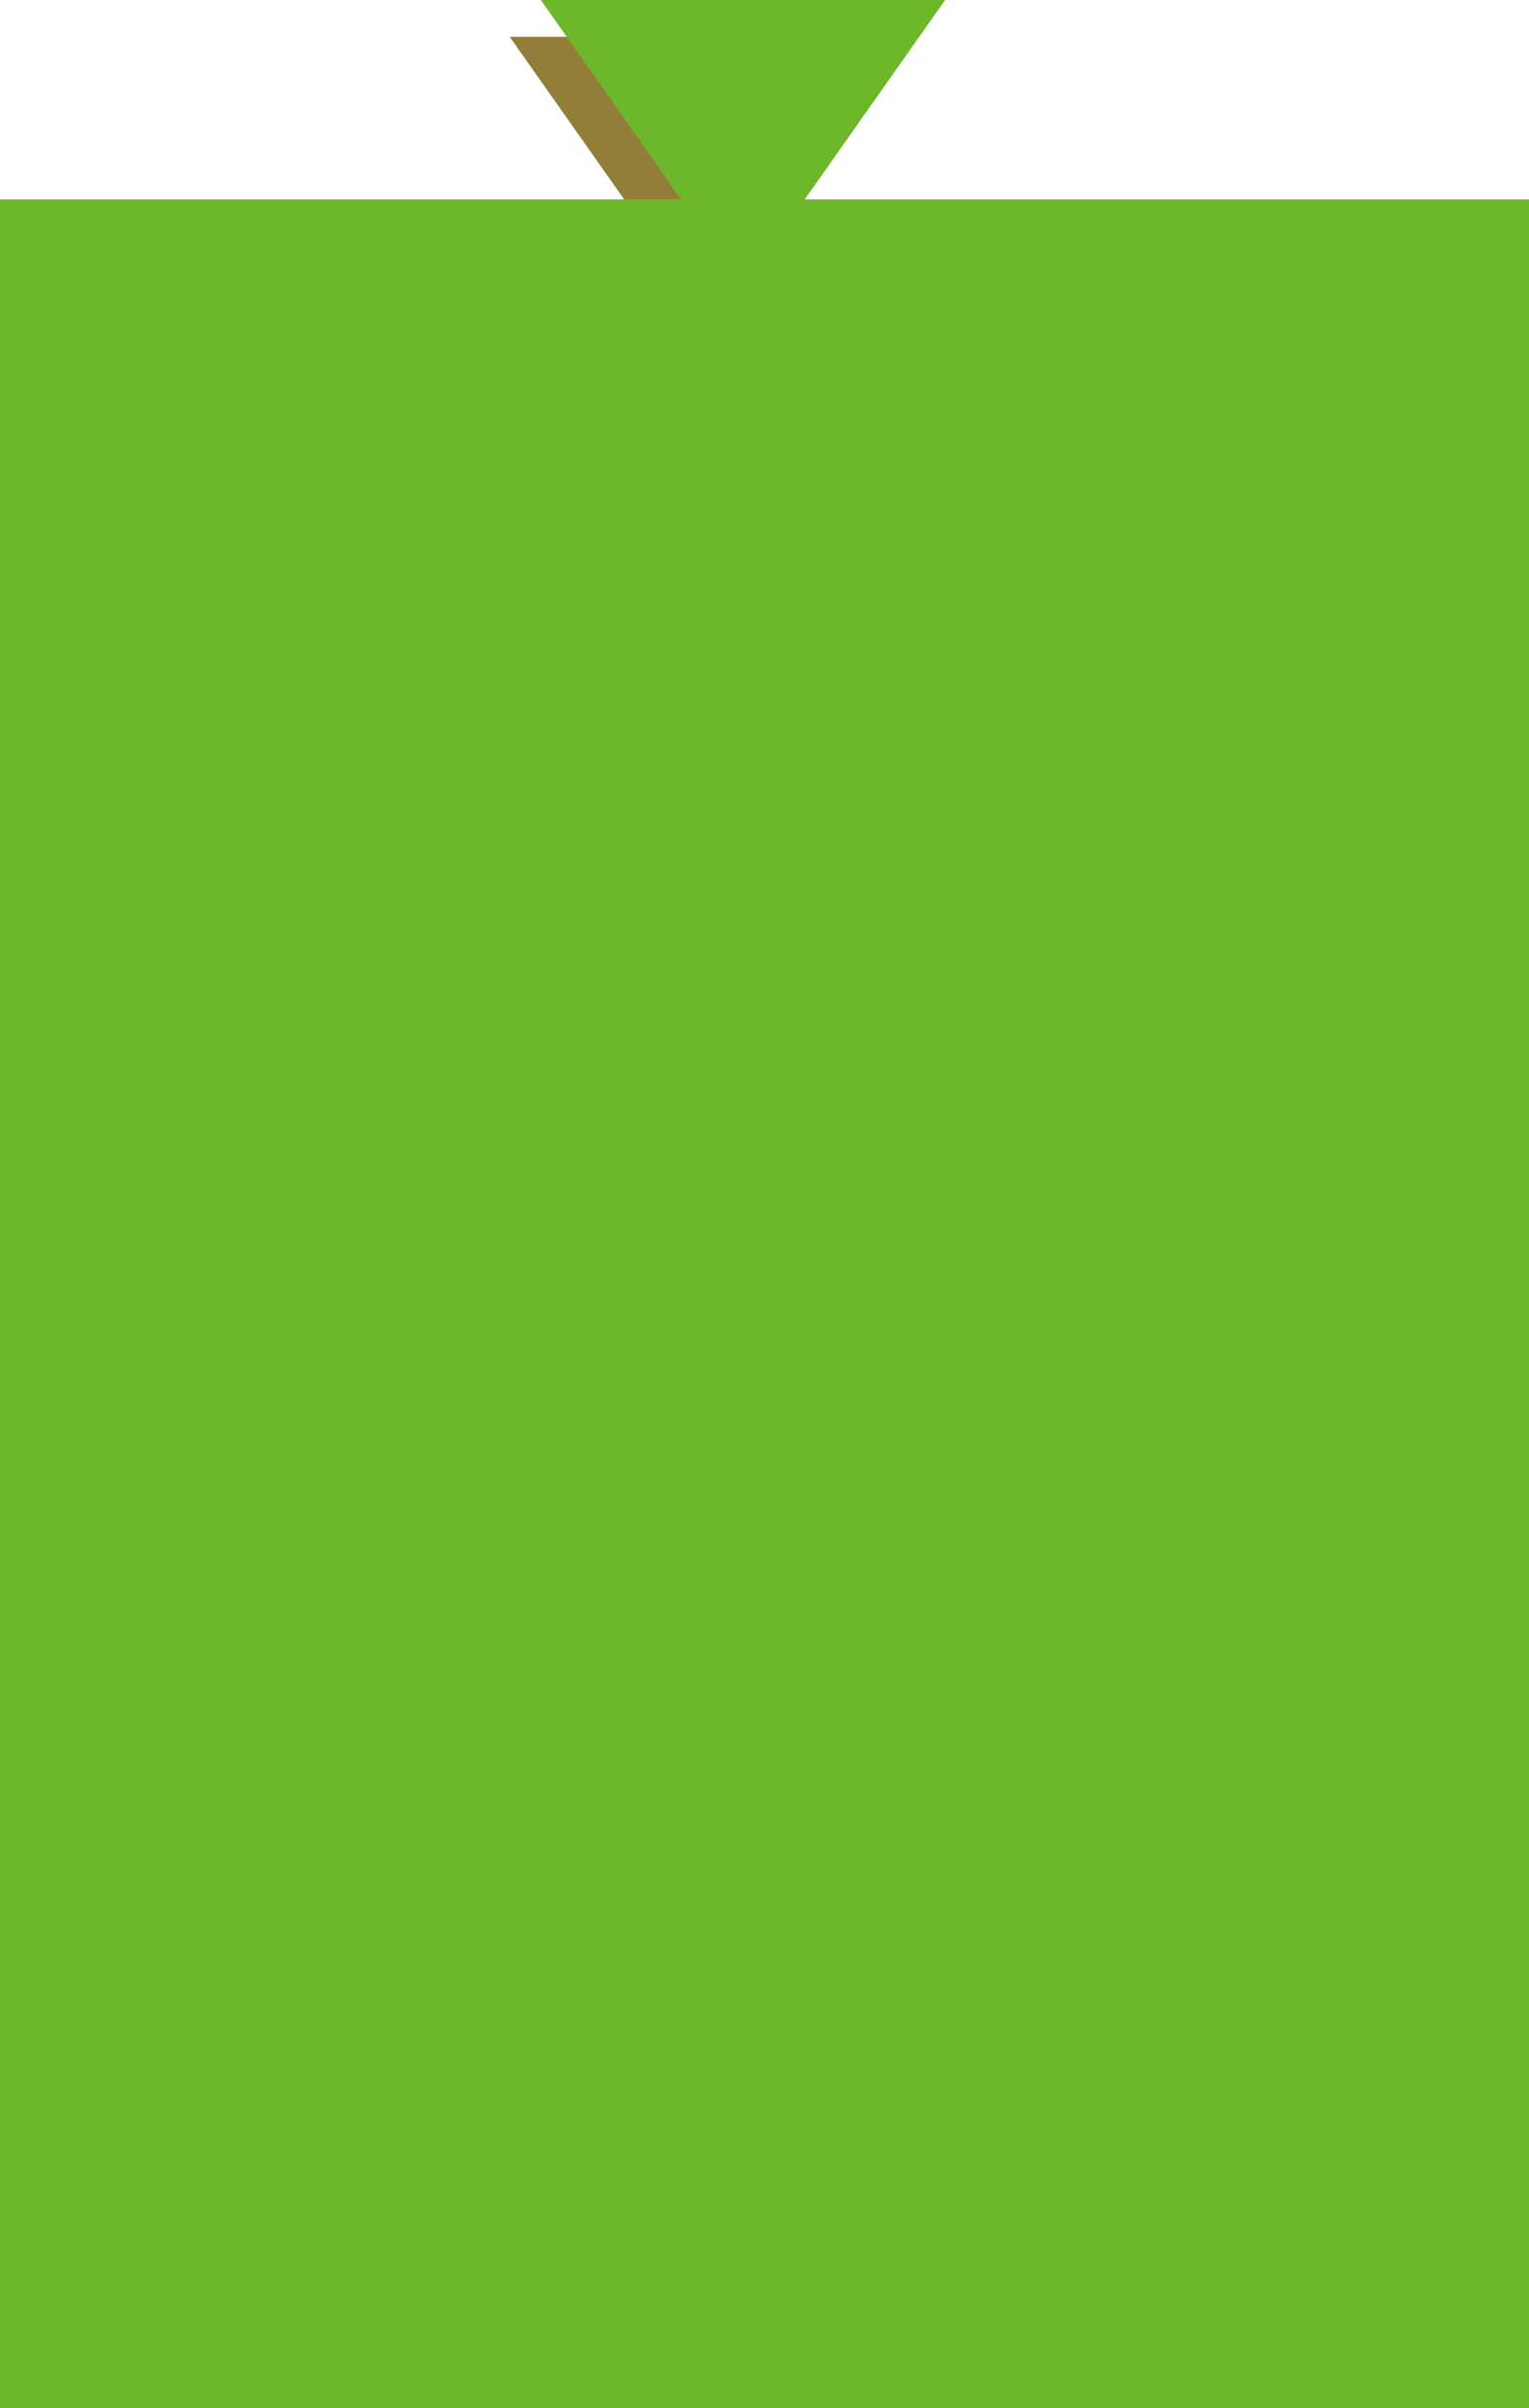 <?xml version="1.0" encoding="UTF-8" standalone="no"?>
<svg xmlns:xlink="http://www.w3.org/1999/xlink" height="212.6px" width="135.0px" xmlns="http://www.w3.org/2000/svg">
  <g transform="matrix(1.0, 0.0, 0.0, 1.0, 0.0, 17.6)">
    <path d="M62.85 11.0 L45.0 -14.35 80.7 -14.35 62.85 11.0" fill="#937e39" fill-rule="evenodd" stroke="none"/>
    <path d="M65.6 7.75 L47.75 -17.6 83.45 -17.6 65.6 7.75" fill="#6db72b" fill-rule="evenodd" stroke="none"/>
    <path d="M0.0 0.0 L135.0 0.0 135.0 195.0 0.0 195.0 0.0 0.0" fill="#6db72b" fill-rule="evenodd" stroke="none"/>
  </g>
</svg>
